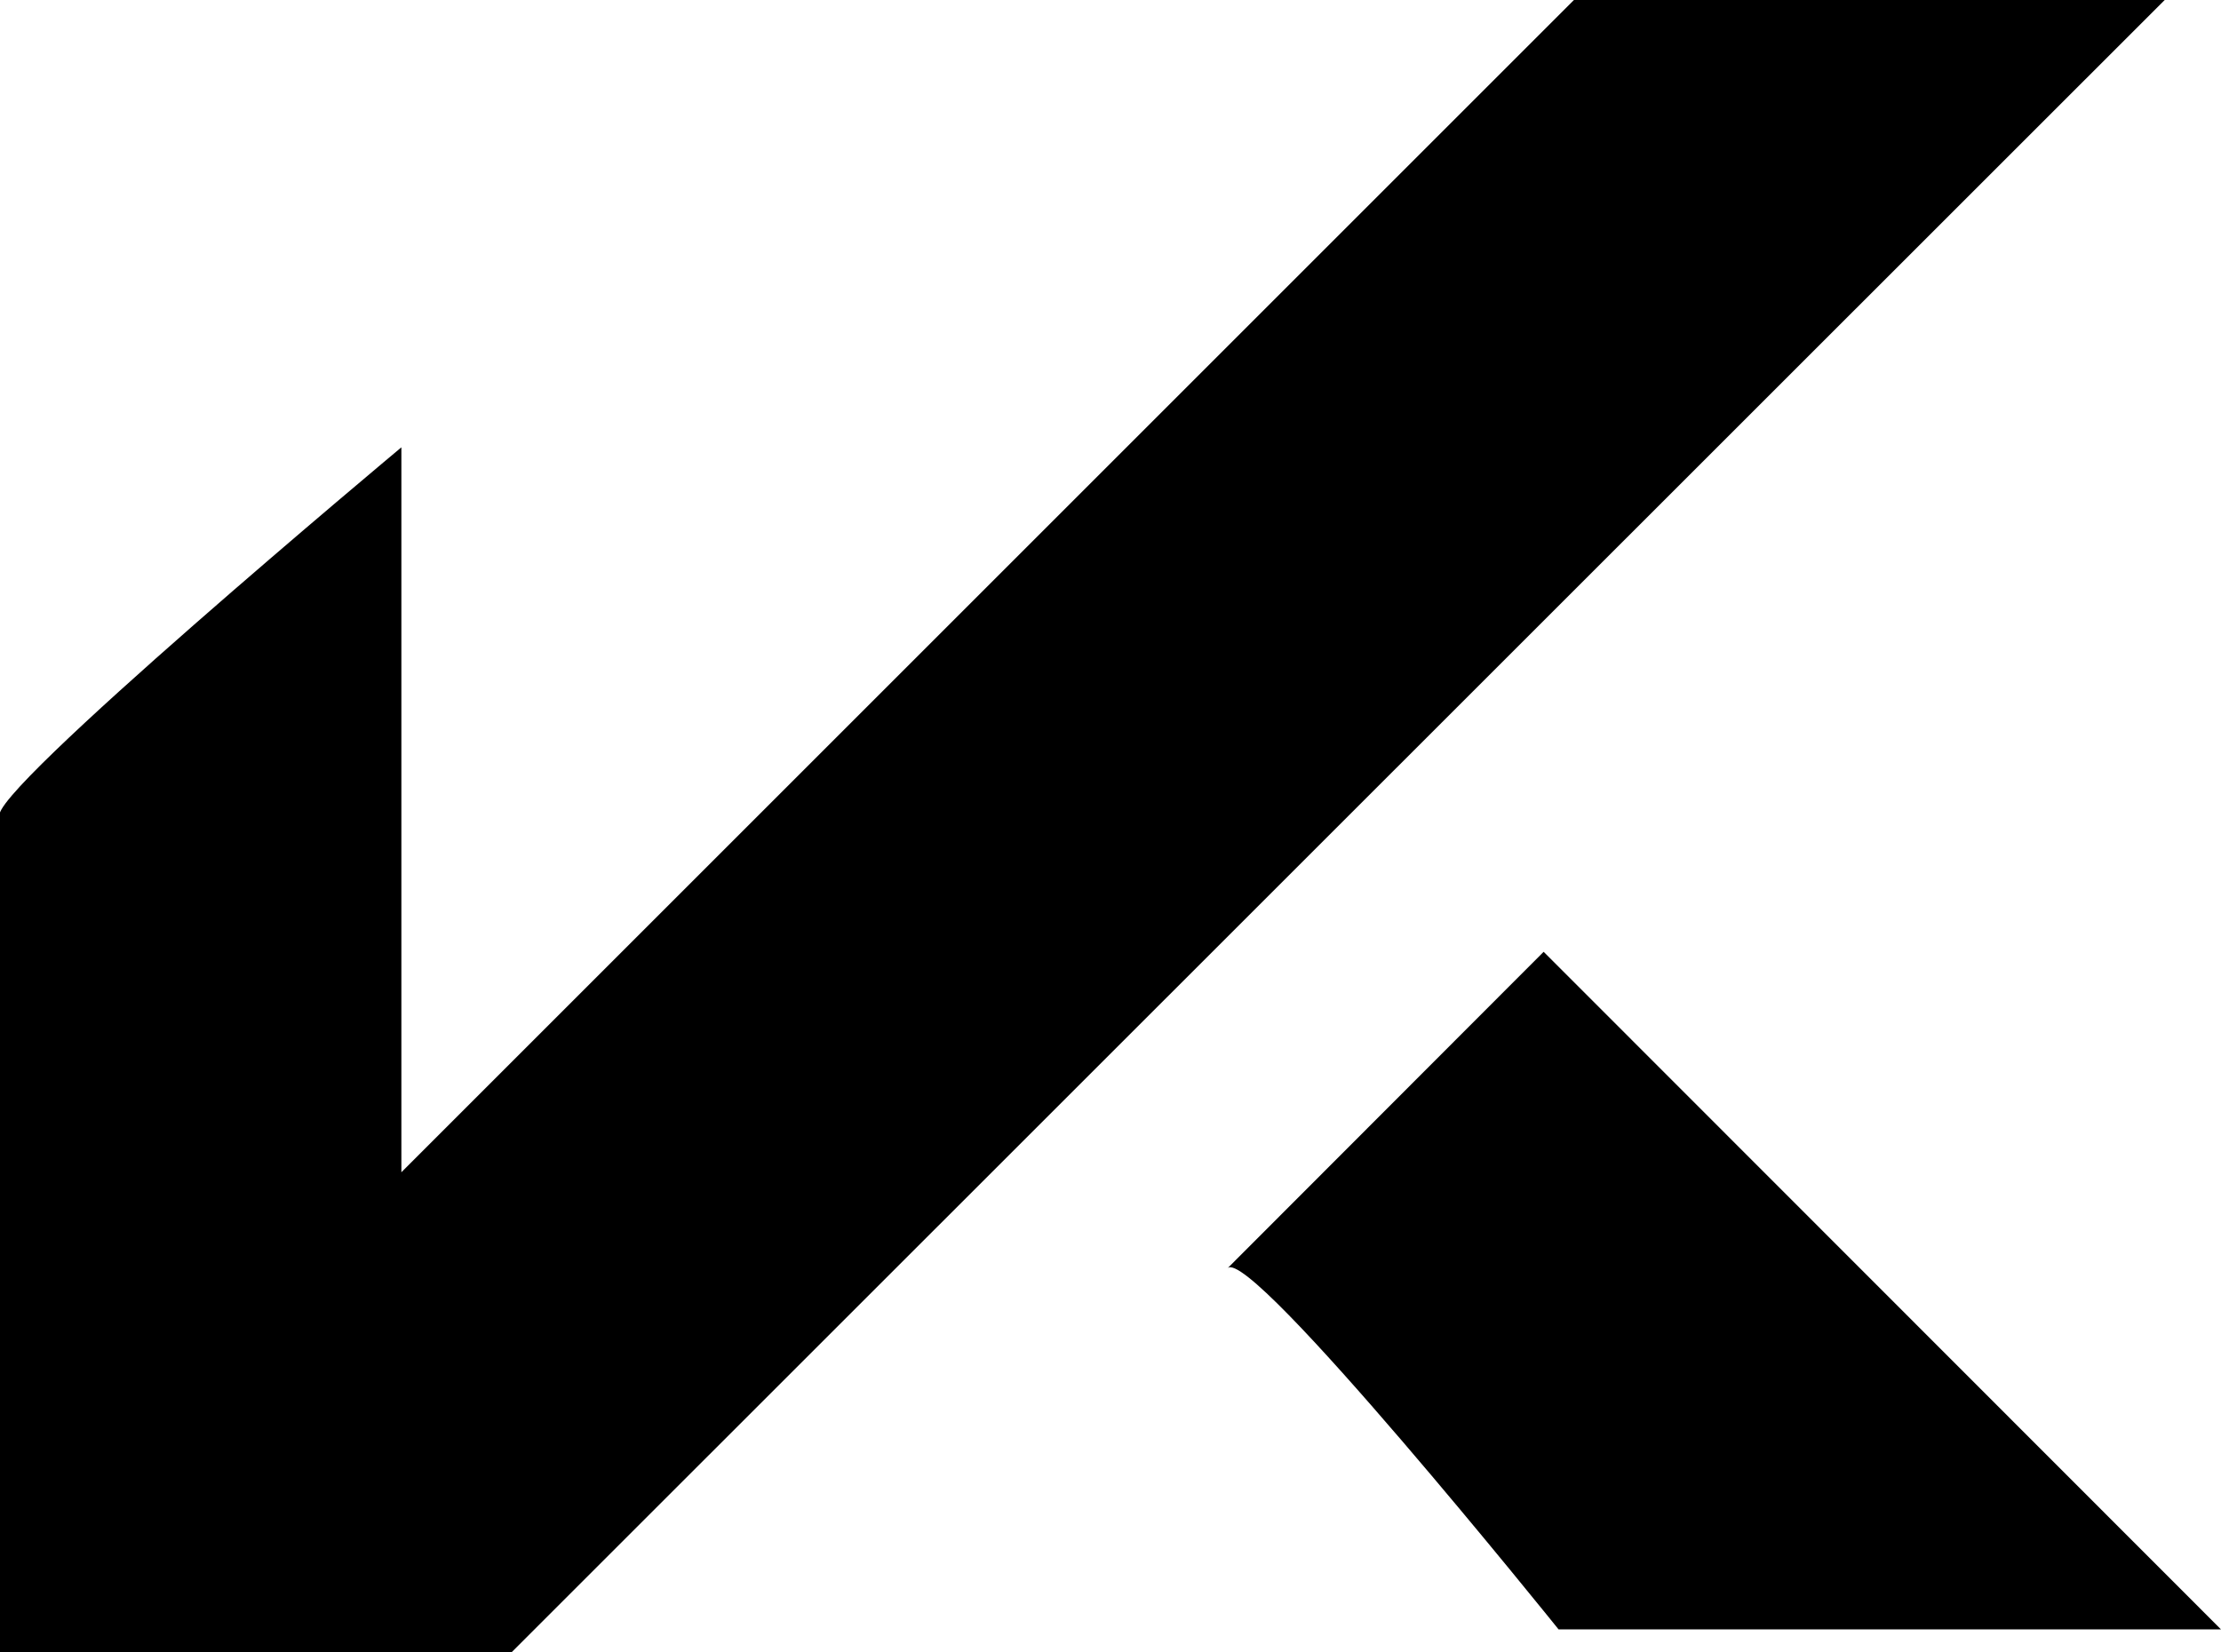 <svg xmlns="http://www.w3.org/2000/svg" viewBox="0 0 52.07 38.74"><g id="Layer_2" data-name="Layer 2"><g id="Layer_1-2" data-name="Layer 1"><path d="M0,19.15V38.74H12L50.75,0H36.9L9.41,27.49v-17S-.43,18.71,0,19.15Z"/><path d="M28.78,29.74l7.41-7.42L52.07,38.21H36.54S29.31,29.21,28.78,29.74Z"/></g></g></svg>
